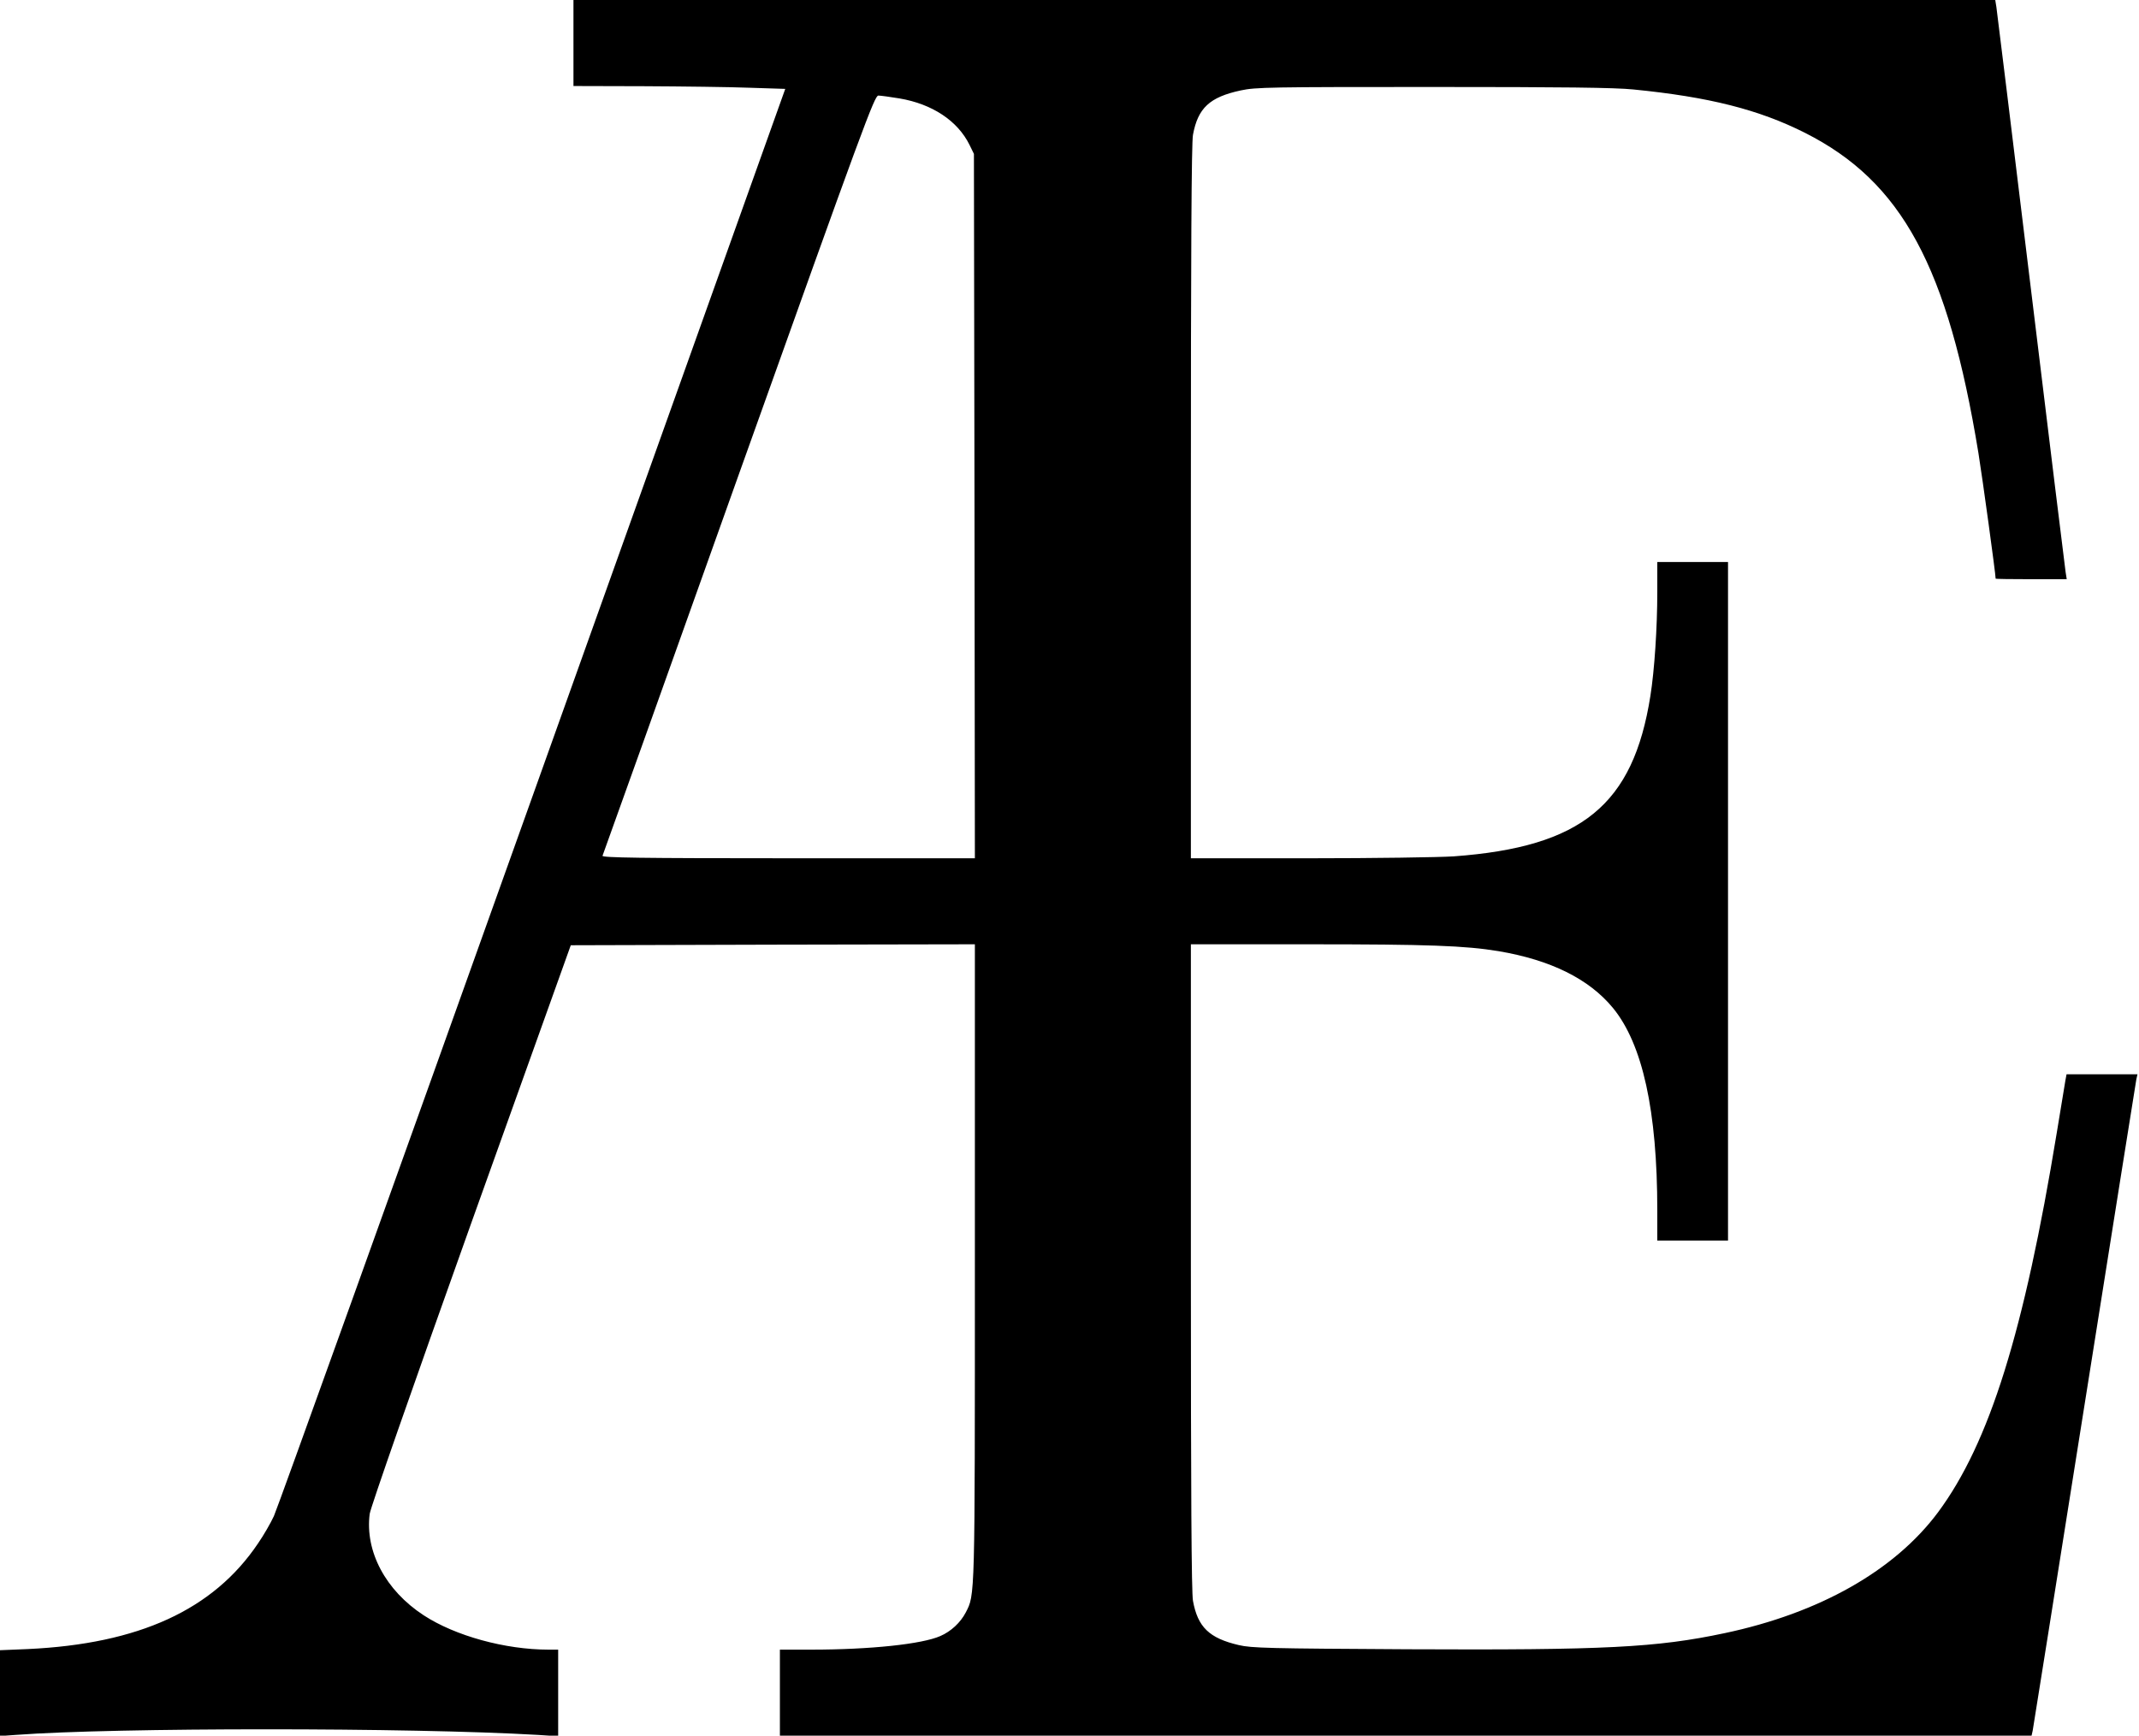 <?xml version="1.0" standalone="no"?>
<!DOCTYPE svg PUBLIC "-//W3C//DTD SVG 20010904//EN"
 "http://www.w3.org/TR/2001/REC-SVG-20010904/DTD/svg10.dtd">
<svg version="1.0" xmlns="http://www.w3.org/2000/svg"
 width="1119pt" height="908pt" viewBox="0 0 1119 908"
 preserveAspectRatio="xMidYMid meet">
<g transform="translate(0,908) scale(0.1,-0.1)"
fill="#000000" stroke="none">
<path d="M3000 8855 l0 -225 368 -1 c202 -1 451 -4 553 -8 l187 -6 -1322
-3700 c-727 -2035 -1336 -3730 -1353 -3766 -17 -37 -54 -101 -83 -143 -234
-348 -624 -526 -1205 -553 l-145 -6 0 -225 0 -224 83 6 c522 39 2061 39 2730
0 l107 -7 0 227 0 226 -50 0 c-227 0 -489 72 -654 180 -199 130 -307 334 -282
530 4 32 224 661 529 1515 l523 1460 1057 3 1057 2 0 -1662 c0 -1776 1 -1739
-48 -1834 -27 -52 -77 -99 -133 -123 -95 -42 -365 -71 -676 -71 l-163 0 0
-225 0 -225 3274 0 3274 0 6 27 c3 16 125 782 271 1703 146 921 268 1687 271
1703 l6 27 -186 0 -185 0 -6 -32 c-3 -18 -23 -141 -45 -273 -171 -1042 -352
-1623 -621 -1986 -227 -305 -620 -528 -1118 -633 -354 -75 -625 -89 -1656 -84
-728 4 -818 6 -885 22 -154 36 -214 94 -239 231 -8 41 -11 568 -11 1747 l0
1688 618 0 c621 0 817 -7 992 -36 272 -46 473 -145 598 -297 155 -189 232
-538 232 -1059 l0 -158 185 0 185 0 0 1775 0 1775 -185 0 -185 0 0 -157 c0
-188 -15 -411 -36 -543 -90 -571 -359 -791 -1029 -840 -77 -5 -418 -10 -757
-10 l-618 0 0 1863 c0 1305 3 1881 11 1922 26 140 87 197 250 232 78 17 153
18 1004 18 679 0 954 -3 1050 -13 395 -39 656 -105 898 -227 507 -256 747
-700 907 -1675 22 -137 90 -632 90 -657 0 -2 84 -3 186 -3 l186 0 -6 38 c-3
20 -85 685 -181 1477 -96 792 -178 1457 -181 1478 l-6 37 -3719 0 -3719 0 0
-225z m1706 -290 c171 -29 304 -117 366 -243 l23 -47 3 -1842 2 -1843 -976 0
c-777 0 -975 3 -972 13 3 6 324 904 713 1995 654 1831 710 1982 730 1982 12 0
62 -7 111 -15z"/>
</g>
</svg>
